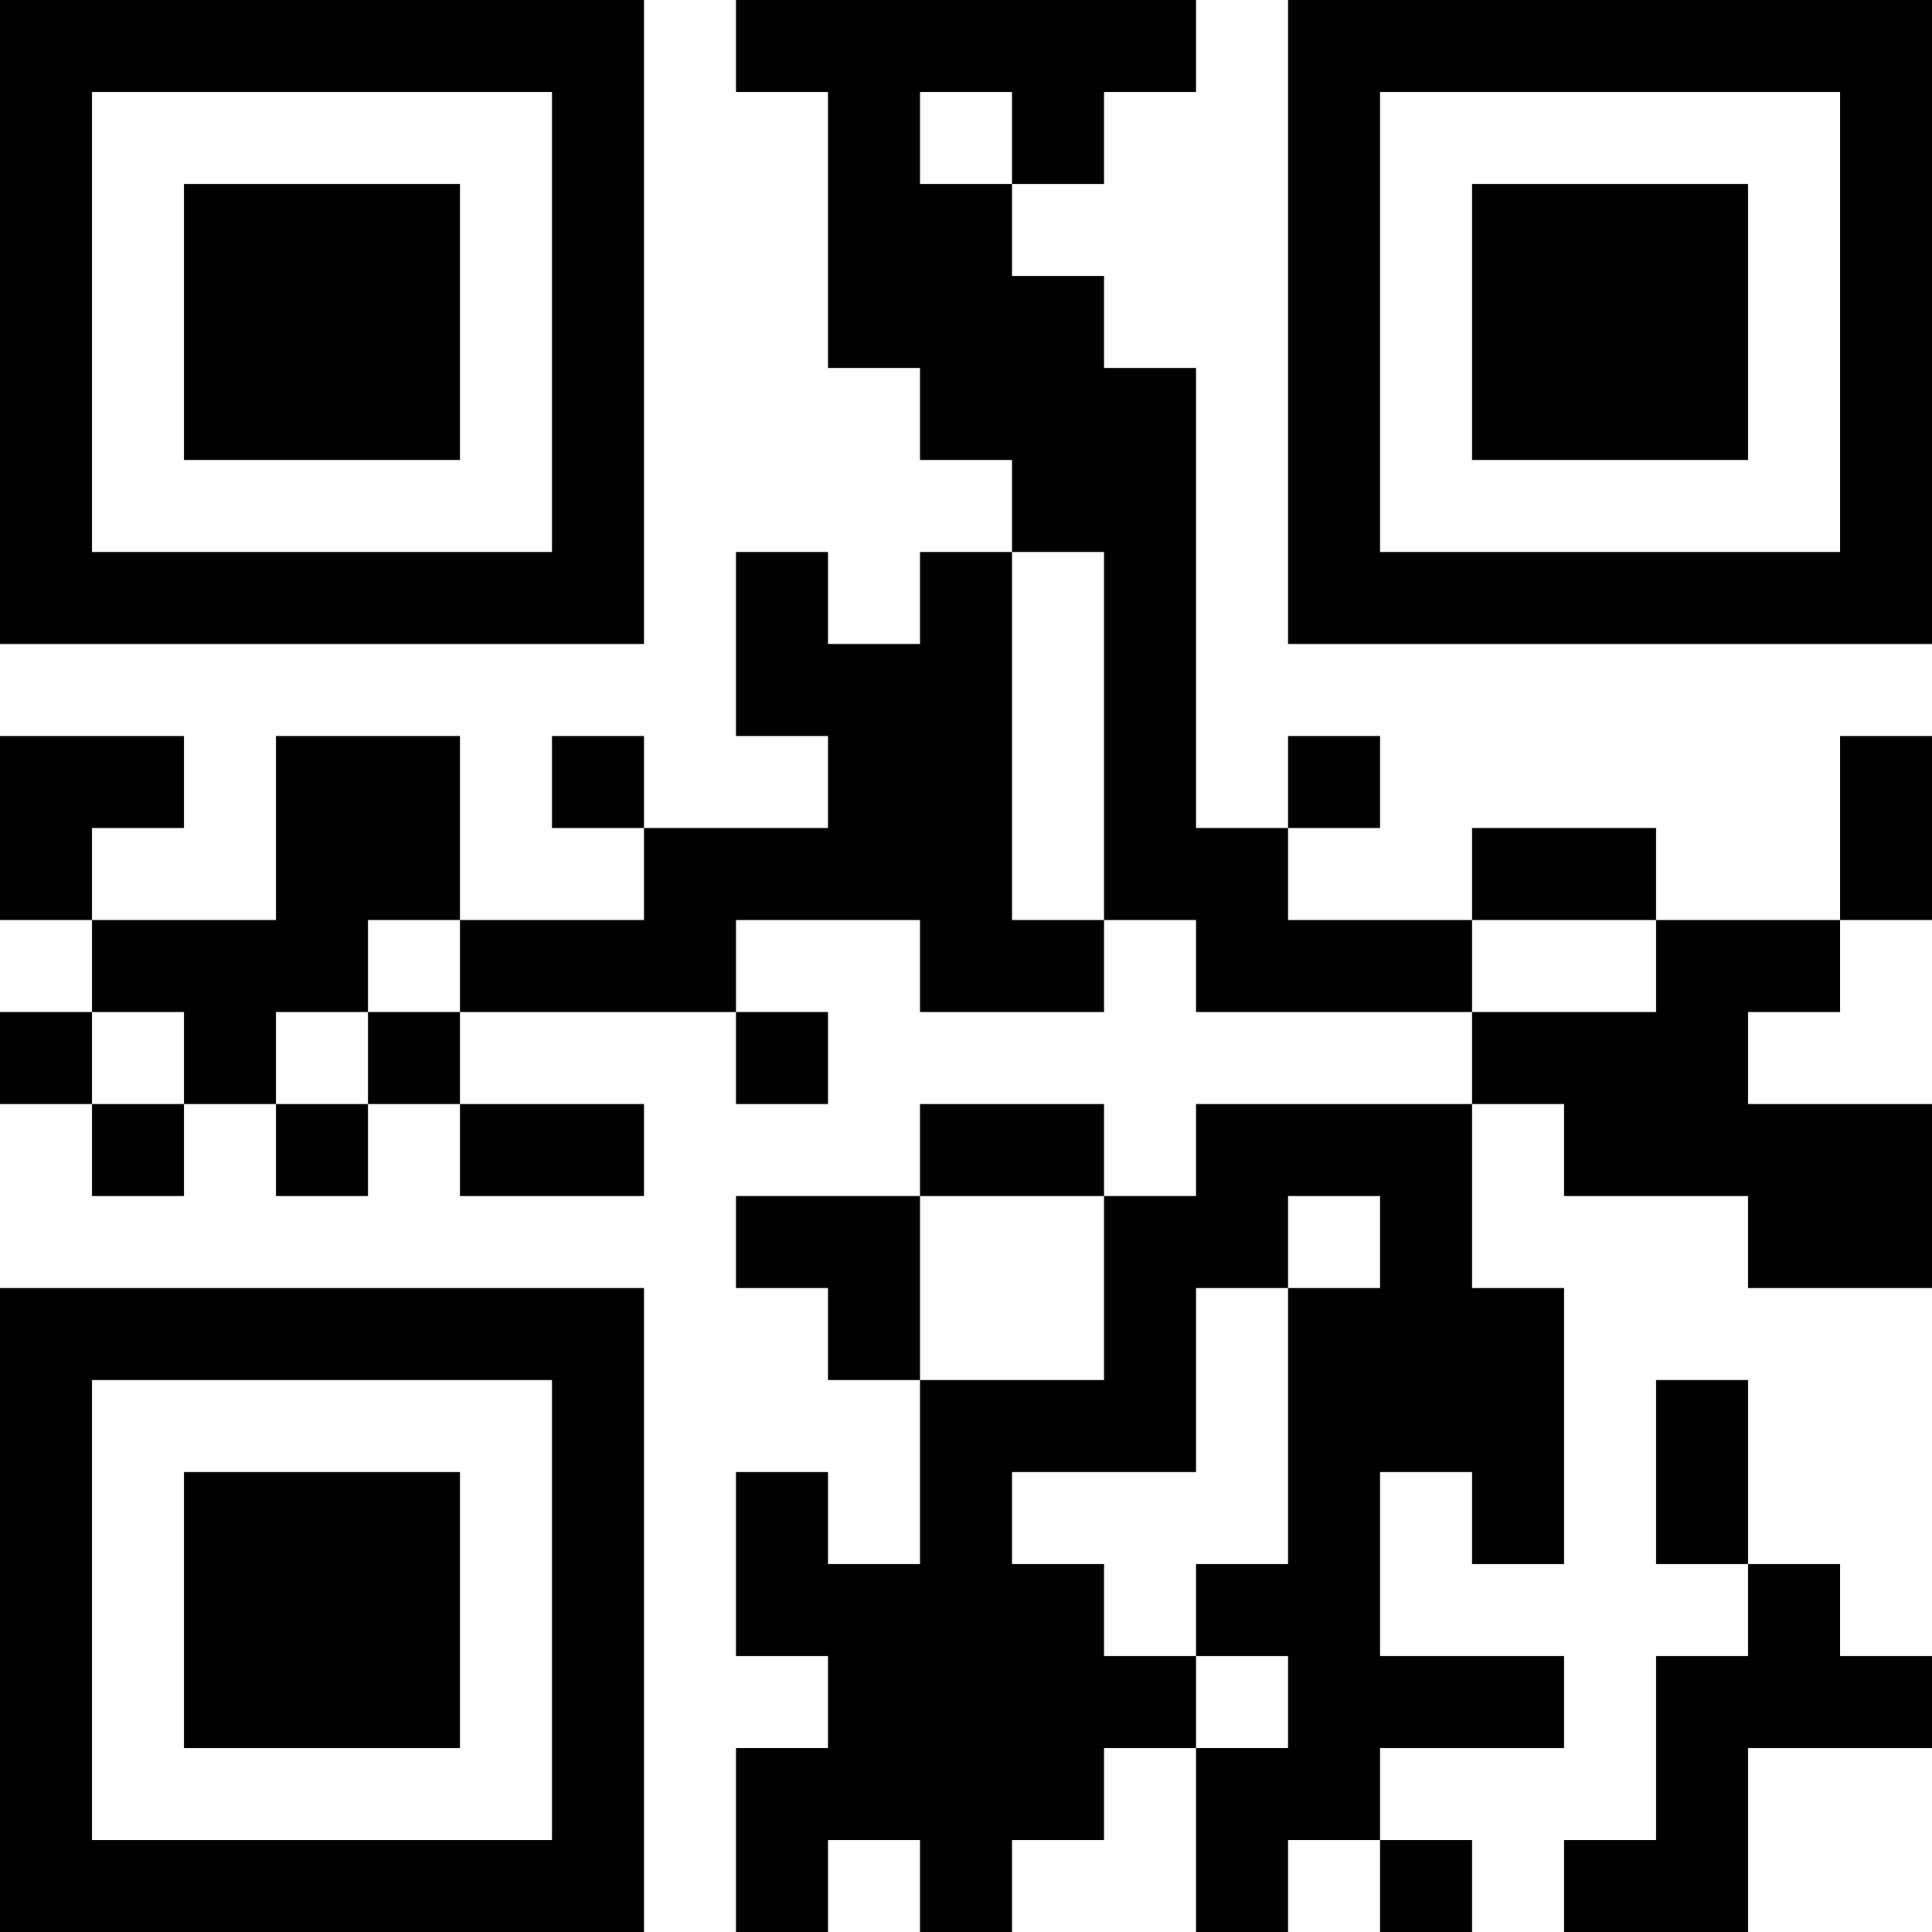 <?xml version="1.0" encoding="UTF-8"?>
<svg xmlns="http://www.w3.org/2000/svg" version="1.1" width="300" height="300" viewBox="0 0 300 300"><rect x="0" y="0" width="300" height="300" fill="#ffffff"/><g transform="scale(14.286)"><g transform="translate(0,0)"><path fill-rule="evenodd" d="M8 0L8 1L9 1L9 4L10 4L10 5L11 5L11 6L10 6L10 7L9 7L9 6L8 6L8 8L9 8L9 9L7 9L7 8L6 8L6 9L7 9L7 10L5 10L5 8L3 8L3 10L1 10L1 9L2 9L2 8L0 8L0 10L1 10L1 11L0 11L0 12L1 12L1 13L2 13L2 12L3 12L3 13L4 13L4 12L5 12L5 13L7 13L7 12L5 12L5 11L8 11L8 12L9 12L9 11L8 11L8 10L10 10L10 11L12 11L12 10L13 10L13 11L16 11L16 12L13 12L13 13L12 13L12 12L10 12L10 13L8 13L8 14L9 14L9 15L10 15L10 17L9 17L9 16L8 16L8 18L9 18L9 19L8 19L8 21L9 21L9 20L10 20L10 21L11 21L11 20L12 20L12 19L13 19L13 21L14 21L14 20L15 20L15 21L16 21L16 20L15 20L15 19L17 19L17 18L15 18L15 16L16 16L16 17L17 17L17 14L16 14L16 12L17 12L17 13L19 13L19 14L21 14L21 12L19 12L19 11L20 11L20 10L21 10L21 8L20 8L20 10L18 10L18 9L16 9L16 10L14 10L14 9L15 9L15 8L14 8L14 9L13 9L13 4L12 4L12 3L11 3L11 2L12 2L12 1L13 1L13 0ZM10 1L10 2L11 2L11 1ZM11 6L11 10L12 10L12 6ZM4 10L4 11L3 11L3 12L4 12L4 11L5 11L5 10ZM16 10L16 11L18 11L18 10ZM1 11L1 12L2 12L2 11ZM10 13L10 15L12 15L12 13ZM14 13L14 14L13 14L13 16L11 16L11 17L12 17L12 18L13 18L13 19L14 19L14 18L13 18L13 17L14 17L14 14L15 14L15 13ZM18 15L18 17L19 17L19 18L18 18L18 20L17 20L17 21L19 21L19 19L21 19L21 18L20 18L20 17L19 17L19 15ZM0 0L0 7L7 7L7 0ZM1 1L1 6L6 6L6 1ZM2 2L2 5L5 5L5 2ZM14 0L14 7L21 7L21 0ZM15 1L15 6L20 6L20 1ZM16 2L16 5L19 5L19 2ZM0 14L0 21L7 21L7 14ZM1 15L1 20L6 20L6 15ZM2 16L2 19L5 19L5 16Z" fill="#000000"/></g></g></svg>

